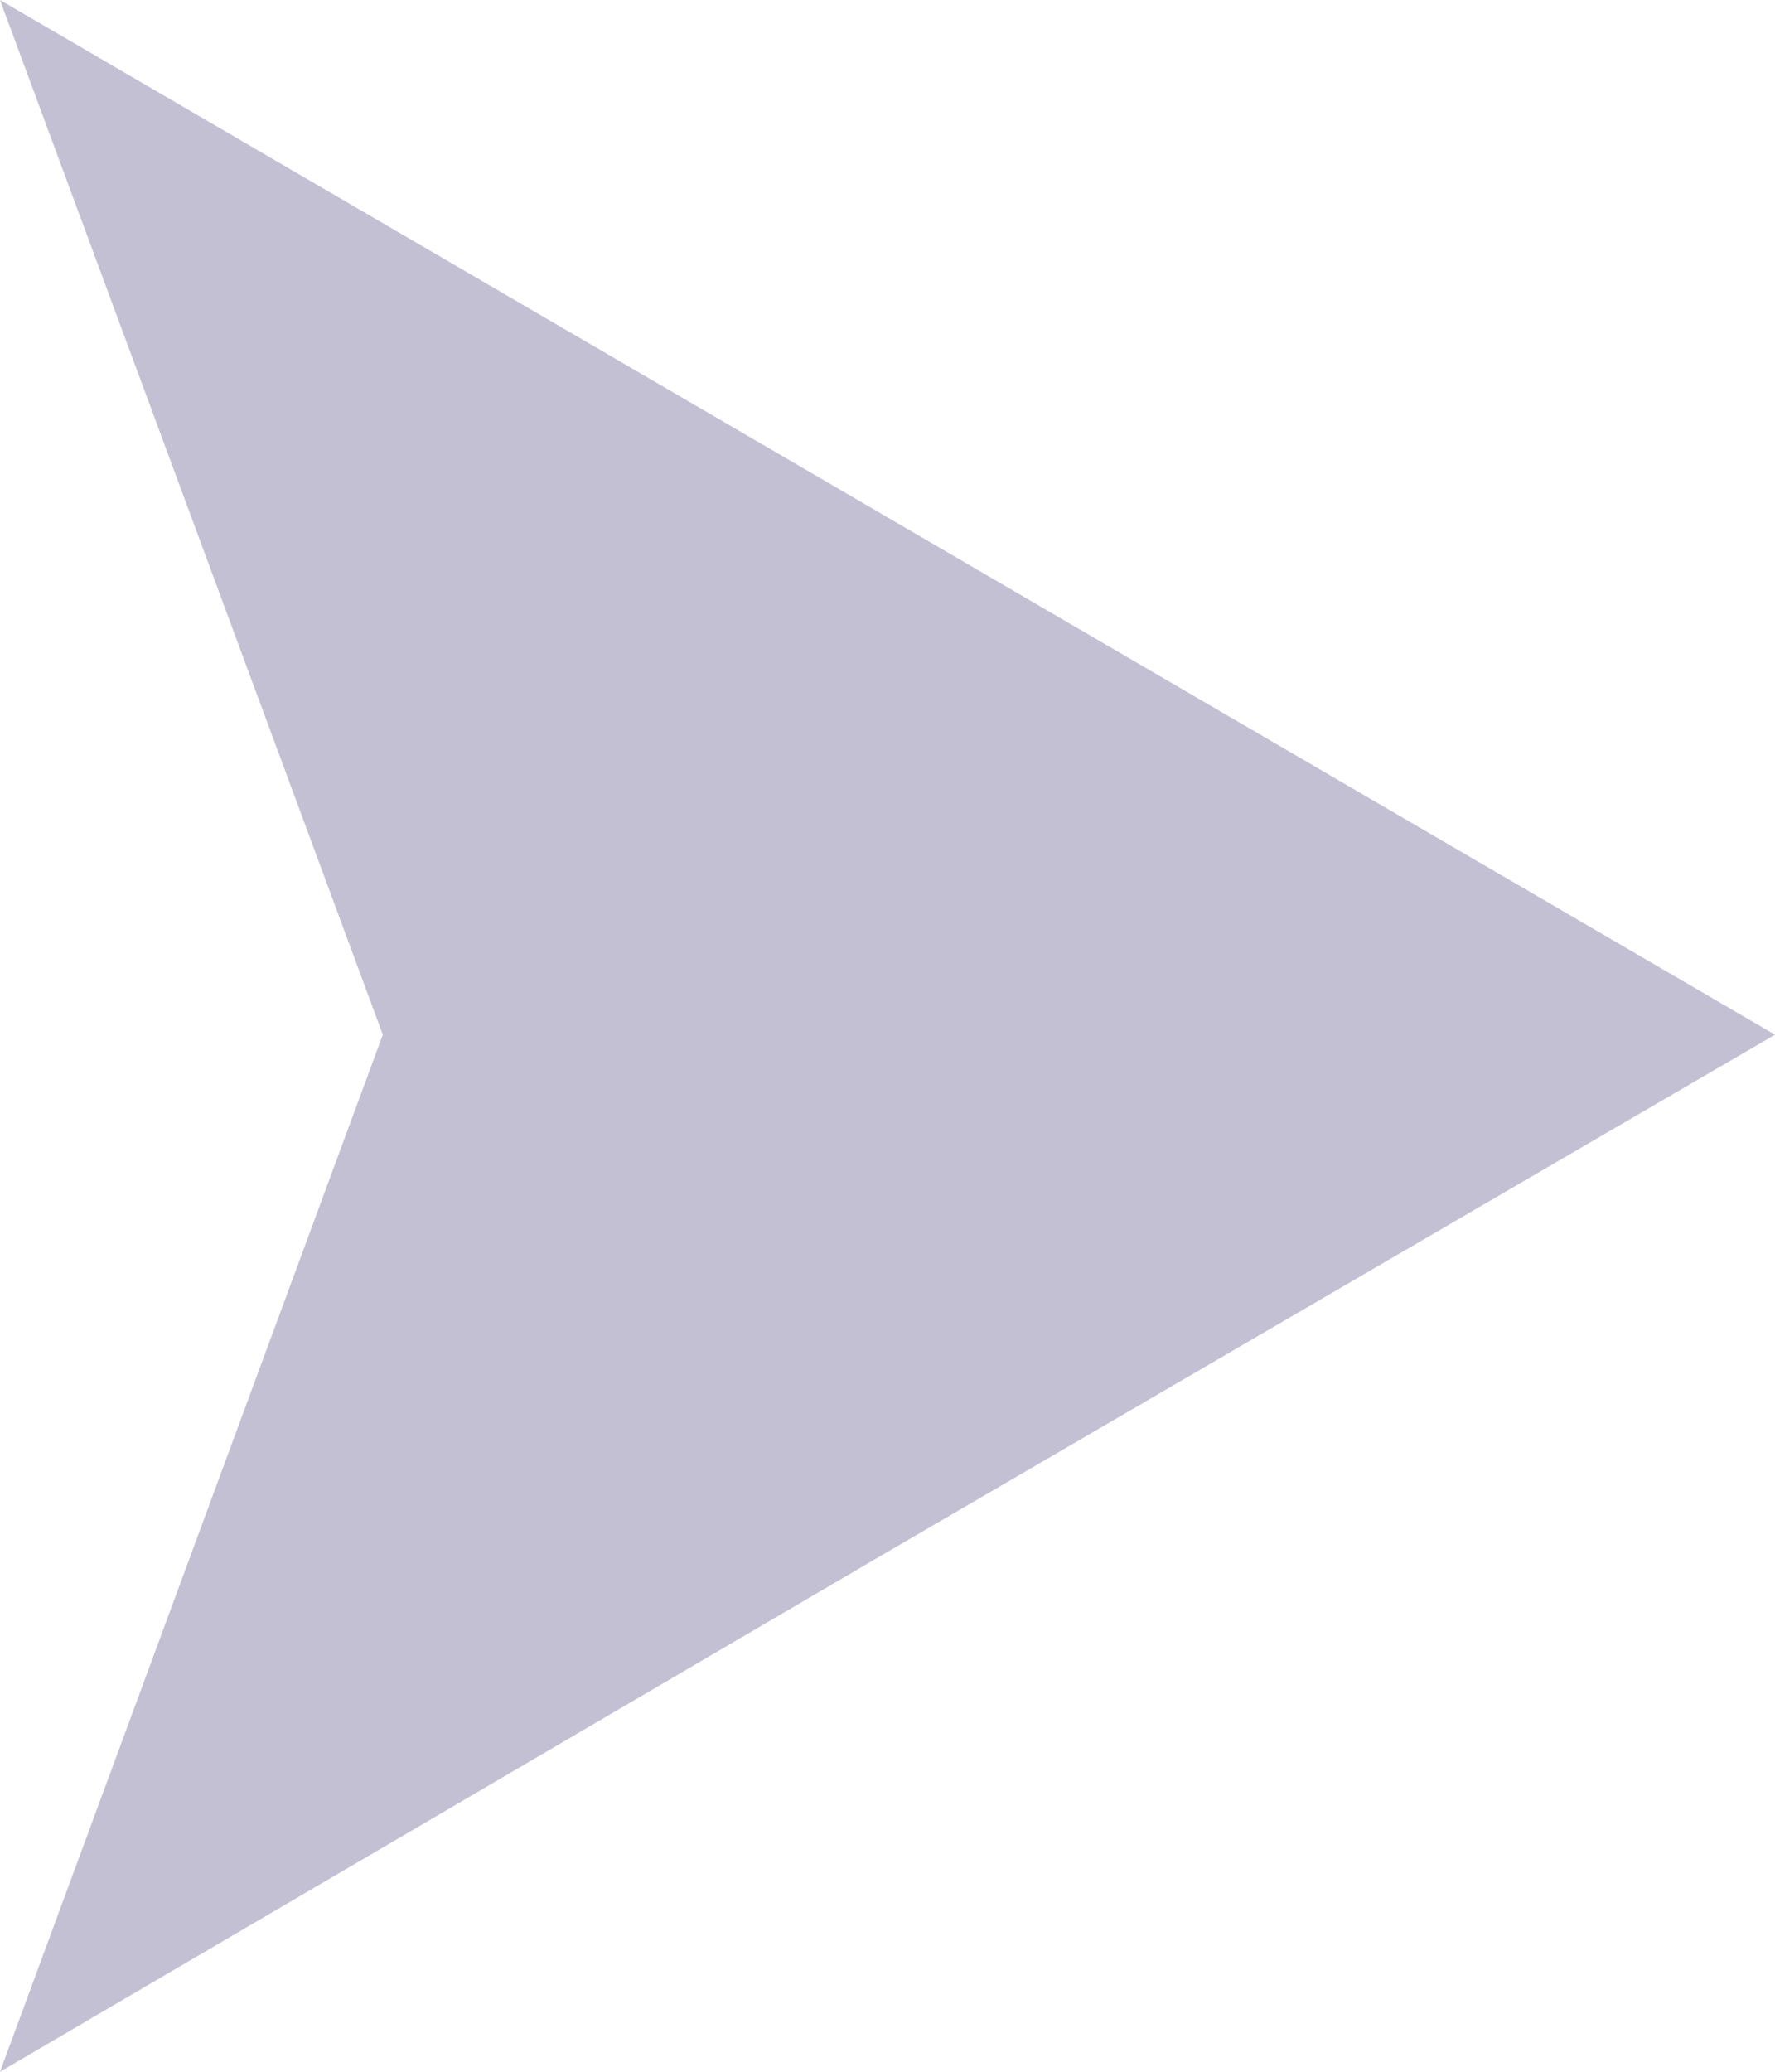 <?xml version="1.0" encoding="UTF-8"?>
<svg width="12px" height="14px" viewBox="0 0 12 14" version="1.1" xmlns="http://www.w3.org/2000/svg" xmlns:xlink="http://www.w3.org/1999/xlink">
    <!-- Generator: Sketch 52.3 (67297) - http://www.bohemiancoding.com/sketch -->
    <title>send</title>
    <desc>Created with Sketch.</desc>
    <g id="Symbols" stroke="none" stroke-width="1" fill="none" fill-rule="evenodd">
        <g id="Footer_Mobile" transform="translate(-261, -471)" fill="#C4C0D4">
            <g id="Footer">
                <g id="send" transform="translate(261, 471)">
                    <polygon id="Path" points="0 0 6 3.496 12 6.992 6 10.487 0 14 2.588 6.992"></polygon>
                </g>
            </g>
        </g>
    </g>
</svg>